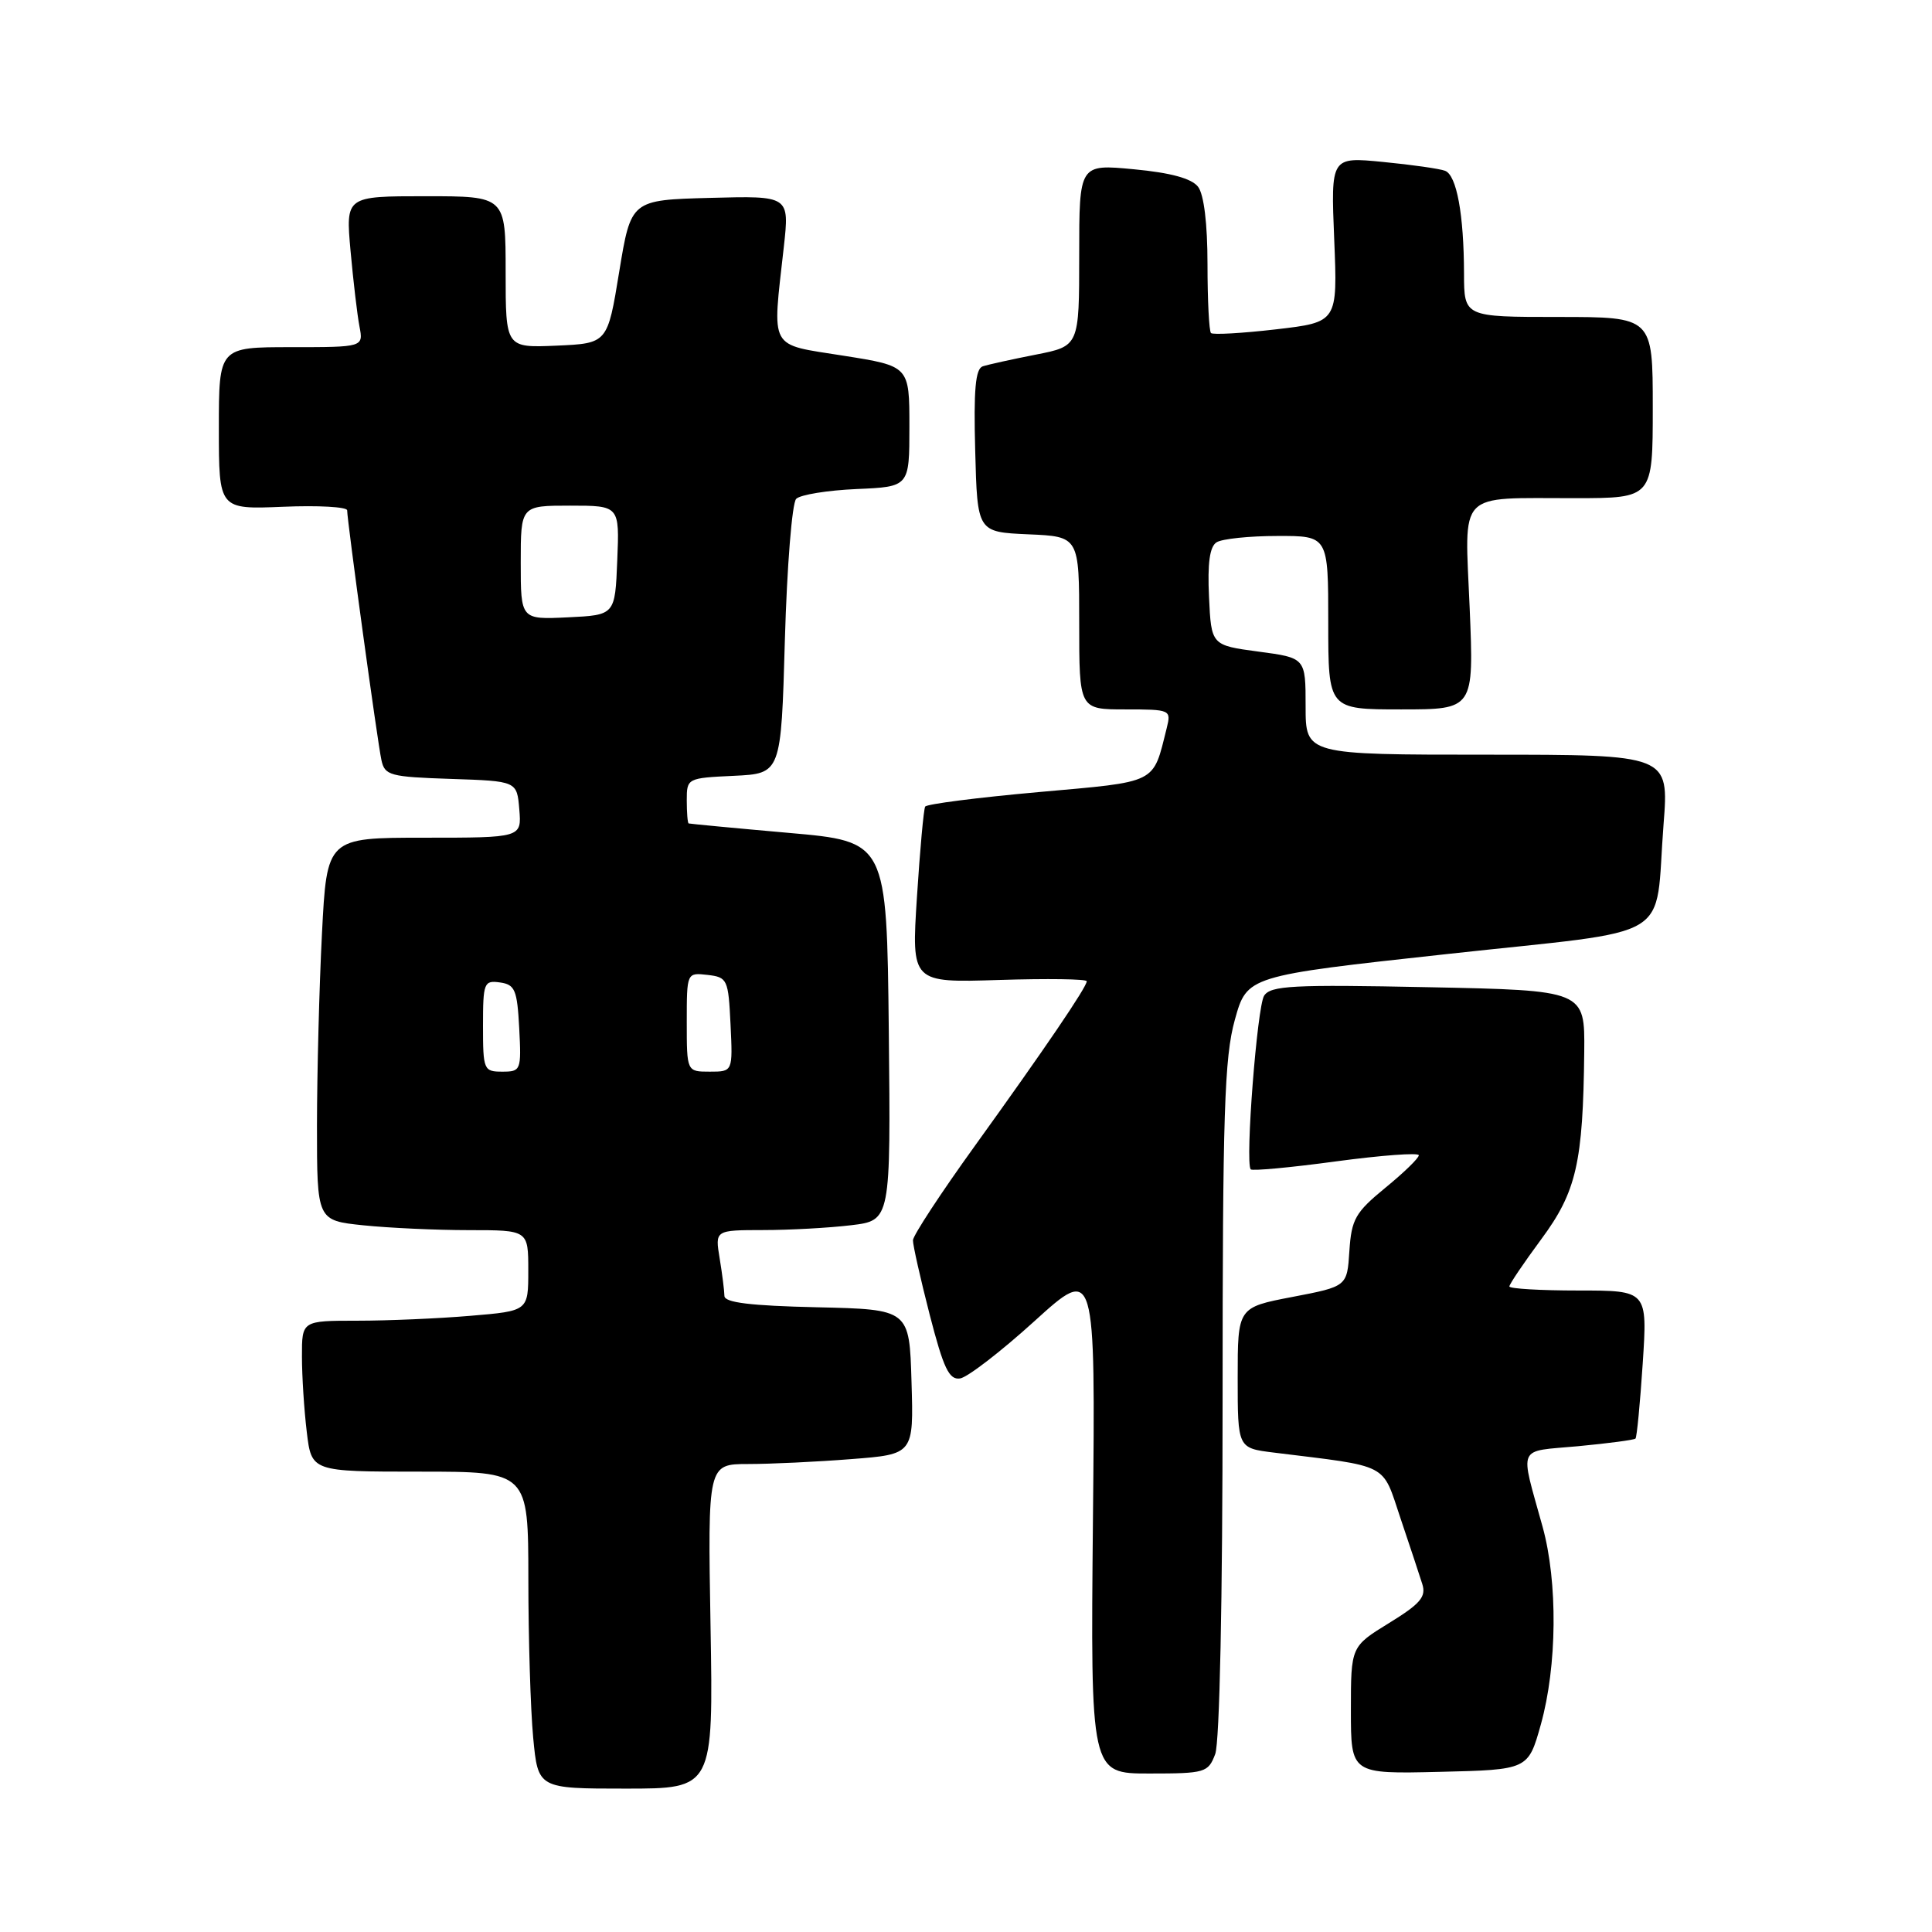 <?xml version="1.0" encoding="UTF-8" standalone="no"?>
<!DOCTYPE svg PUBLIC "-//W3C//DTD SVG 1.1//EN" "http://www.w3.org/Graphics/SVG/1.1/DTD/svg11.dtd" >
<svg xmlns="http://www.w3.org/2000/svg" xmlns:xlink="http://www.w3.org/1999/xlink" version="1.1" viewBox="0 0 256 256">
 <g >
 <path fill="currentColor"
d=" M 94.15 215.50 C 93.78 194.00 93.78 194.00 99.14 193.99 C 102.09 193.99 108.23 193.70 112.78 193.34 C 121.07 192.70 121.07 192.70 120.78 183.10 C 120.50 173.50 120.50 173.50 108.25 173.22 C 99.44 173.02 96.00 172.60 95.99 171.72 C 95.98 171.05 95.70 168.81 95.36 166.75 C 94.74 163.00 94.74 163.00 101.12 162.99 C 104.63 162.99 109.87 162.70 112.77 162.35 C 118.03 161.72 118.03 161.72 117.77 136.61 C 117.50 111.50 117.50 111.50 104.50 110.36 C 97.35 109.73 91.39 109.16 91.25 109.11 C 91.11 109.05 91.00 107.67 91.00 106.05 C 91.00 103.12 91.06 103.09 97.25 102.80 C 103.50 102.50 103.50 102.50 104.00 84.80 C 104.28 75.05 104.95 66.65 105.50 66.10 C 106.05 65.55 109.65 64.97 113.50 64.80 C 120.50 64.50 120.50 64.50 120.50 56.51 C 120.50 48.51 120.50 48.51 111.75 47.13 C 101.76 45.54 102.32 46.56 103.86 32.72 C 104.61 25.94 104.61 25.94 94.11 26.22 C 83.61 26.50 83.61 26.50 82.05 36.00 C 80.50 45.50 80.50 45.50 73.75 45.80 C 67.00 46.09 67.00 46.09 67.00 36.05 C 67.00 26.00 67.00 26.00 56.40 26.00 C 45.80 26.00 45.80 26.00 46.45 33.25 C 46.81 37.24 47.34 41.74 47.63 43.25 C 48.16 46.00 48.16 46.00 38.58 46.00 C 29.00 46.00 29.00 46.00 29.00 56.75 C 29.00 67.50 29.00 67.50 37.50 67.15 C 42.17 66.95 46.00 67.17 46.00 67.62 C 46.00 69.00 50.02 98.35 50.54 100.71 C 50.98 102.76 51.66 102.94 59.76 103.21 C 68.50 103.50 68.50 103.50 68.81 107.25 C 69.12 111.00 69.12 111.00 56.21 111.00 C 43.31 111.00 43.31 111.00 42.66 123.75 C 42.30 130.76 42.01 142.17 42.00 149.11 C 42.00 161.72 42.00 161.72 48.15 162.36 C 51.53 162.71 57.83 163.00 62.15 163.00 C 70.00 163.00 70.00 163.00 70.00 168.35 C 70.00 173.71 70.00 173.71 62.35 174.35 C 58.14 174.71 51.39 175.00 47.35 175.00 C 40.00 175.00 40.00 175.00 40.01 179.75 C 40.01 182.36 40.30 186.86 40.65 189.75 C 41.28 195.00 41.28 195.00 55.64 195.00 C 70.00 195.00 70.00 195.00 70.01 209.25 C 70.01 217.09 70.30 226.54 70.65 230.25 C 71.29 237.00 71.29 237.00 82.91 237.00 C 94.52 237.00 94.52 237.00 94.15 215.50 Z  M 161.02 232.43 C 161.61 230.91 162.00 211.88 162.00 185.42 C 162.00 147.50 162.24 140.11 163.62 135.14 C 165.24 129.31 165.24 129.31 191.80 126.41 C 222.53 123.04 219.19 125.05 220.43 109.22 C 221.15 100.00 221.15 100.00 197.08 100.00 C 173.00 100.00 173.00 100.00 173.00 93.59 C 173.00 87.17 173.00 87.17 166.75 86.34 C 160.50 85.50 160.50 85.50 160.20 79.09 C 159.99 74.64 160.29 72.43 161.20 71.86 C 161.91 71.40 165.54 71.02 169.25 71.02 C 176.00 71.00 176.00 71.00 176.00 82.50 C 176.00 94.00 176.00 94.00 185.65 94.00 C 195.30 94.00 195.30 94.00 194.74 80.59 C 194.08 64.80 192.89 66.03 208.75 66.01 C 219.00 66.00 219.00 66.00 219.00 54.00 C 219.00 42.00 219.00 42.00 206.50 42.00 C 194.00 42.00 194.00 42.00 193.99 36.25 C 193.97 28.43 193.02 23.22 191.48 22.63 C 190.78 22.36 187.09 21.83 183.27 21.46 C 176.34 20.78 176.34 20.78 176.79 31.73 C 177.24 42.69 177.24 42.69 169.08 43.64 C 164.59 44.16 160.71 44.38 160.46 44.13 C 160.21 43.87 160.00 39.78 160.00 35.02 C 160.00 29.65 159.53 25.77 158.75 24.75 C 157.90 23.65 155.15 22.89 150.25 22.43 C 143.00 21.74 143.00 21.74 143.00 33.80 C 143.00 45.86 143.00 45.86 137.25 46.99 C 134.09 47.61 130.92 48.31 130.22 48.54 C 129.25 48.86 129.00 51.65 129.22 59.73 C 129.50 70.50 129.50 70.50 136.25 70.80 C 143.00 71.09 143.00 71.09 143.00 82.55 C 143.00 94.00 143.00 94.00 149.11 94.00 C 155.10 94.00 155.20 94.05 154.60 96.46 C 152.72 103.96 153.56 103.53 137.57 104.96 C 129.53 105.68 122.79 106.54 122.59 106.88 C 122.39 107.22 121.90 112.61 121.50 118.86 C 120.77 130.22 120.77 130.22 132.38 129.85 C 138.77 129.65 144.00 129.72 144.00 130.02 C 144.00 130.79 138.44 138.97 129.17 151.84 C 124.68 158.07 120.99 163.70 120.97 164.34 C 120.96 164.98 121.96 169.42 123.19 174.21 C 125.03 181.34 125.76 182.87 127.22 182.65 C 128.20 182.50 132.64 179.08 137.08 175.05 C 145.15 167.73 145.15 167.73 144.82 201.37 C 144.50 235.00 144.50 235.00 152.27 235.00 C 159.70 235.00 160.09 234.88 161.02 232.43 Z  M 204.17 228.50 C 206.33 220.76 206.43 209.64 204.40 202.30 C 201.37 191.32 200.90 192.39 209.10 191.63 C 213.11 191.25 216.53 190.80 216.71 190.62 C 216.89 190.45 217.32 185.96 217.67 180.65 C 218.30 171.00 218.30 171.00 209.15 171.00 C 204.12 171.00 200.00 170.76 200.00 170.46 C 200.00 170.16 201.90 167.35 204.22 164.21 C 208.89 157.90 209.76 154.08 209.92 139.37 C 210.00 131.23 210.00 131.23 189.25 130.81 C 171.26 130.44 168.37 130.60 167.50 131.94 C 166.58 133.38 164.98 153.94 165.72 154.94 C 165.89 155.18 170.98 154.71 177.02 153.89 C 183.06 153.08 188.00 152.71 188.00 153.08 C 188.00 153.46 186.00 155.40 183.55 157.40 C 179.58 160.66 179.08 161.55 178.80 165.76 C 178.50 170.46 178.50 170.46 171.25 171.85 C 164.00 173.24 164.00 173.24 164.00 182.56 C 164.00 191.88 164.00 191.88 168.75 192.47 C 184.29 194.39 183.08 193.76 185.57 201.17 C 186.80 204.83 188.11 208.76 188.46 209.89 C 189.00 211.58 188.21 212.51 184.06 215.06 C 179.00 218.17 179.00 218.17 179.00 226.62 C 179.00 235.06 179.00 235.06 190.75 234.78 C 202.49 234.50 202.49 234.50 204.17 228.50 Z  M 64.00 135.93 C 64.00 130.21 64.13 129.88 66.25 130.18 C 68.24 130.46 68.53 131.16 68.80 136.25 C 69.09 141.83 69.02 142.00 66.55 142.00 C 64.10 142.00 64.00 141.77 64.00 135.93 Z  M 91.00 135.43 C 91.00 128.87 91.00 128.87 93.75 129.18 C 96.39 129.49 96.51 129.76 96.80 135.75 C 97.10 142.00 97.10 142.00 94.05 142.00 C 91.00 142.00 91.00 142.00 91.00 135.43 Z  M 69.00 74.55 C 69.00 67.00 69.00 67.00 75.54 67.00 C 82.09 67.00 82.09 67.00 81.79 74.25 C 81.50 81.50 81.50 81.50 75.25 81.80 C 69.00 82.10 69.00 82.10 69.00 74.55 Z "/>
</g>
</svg>